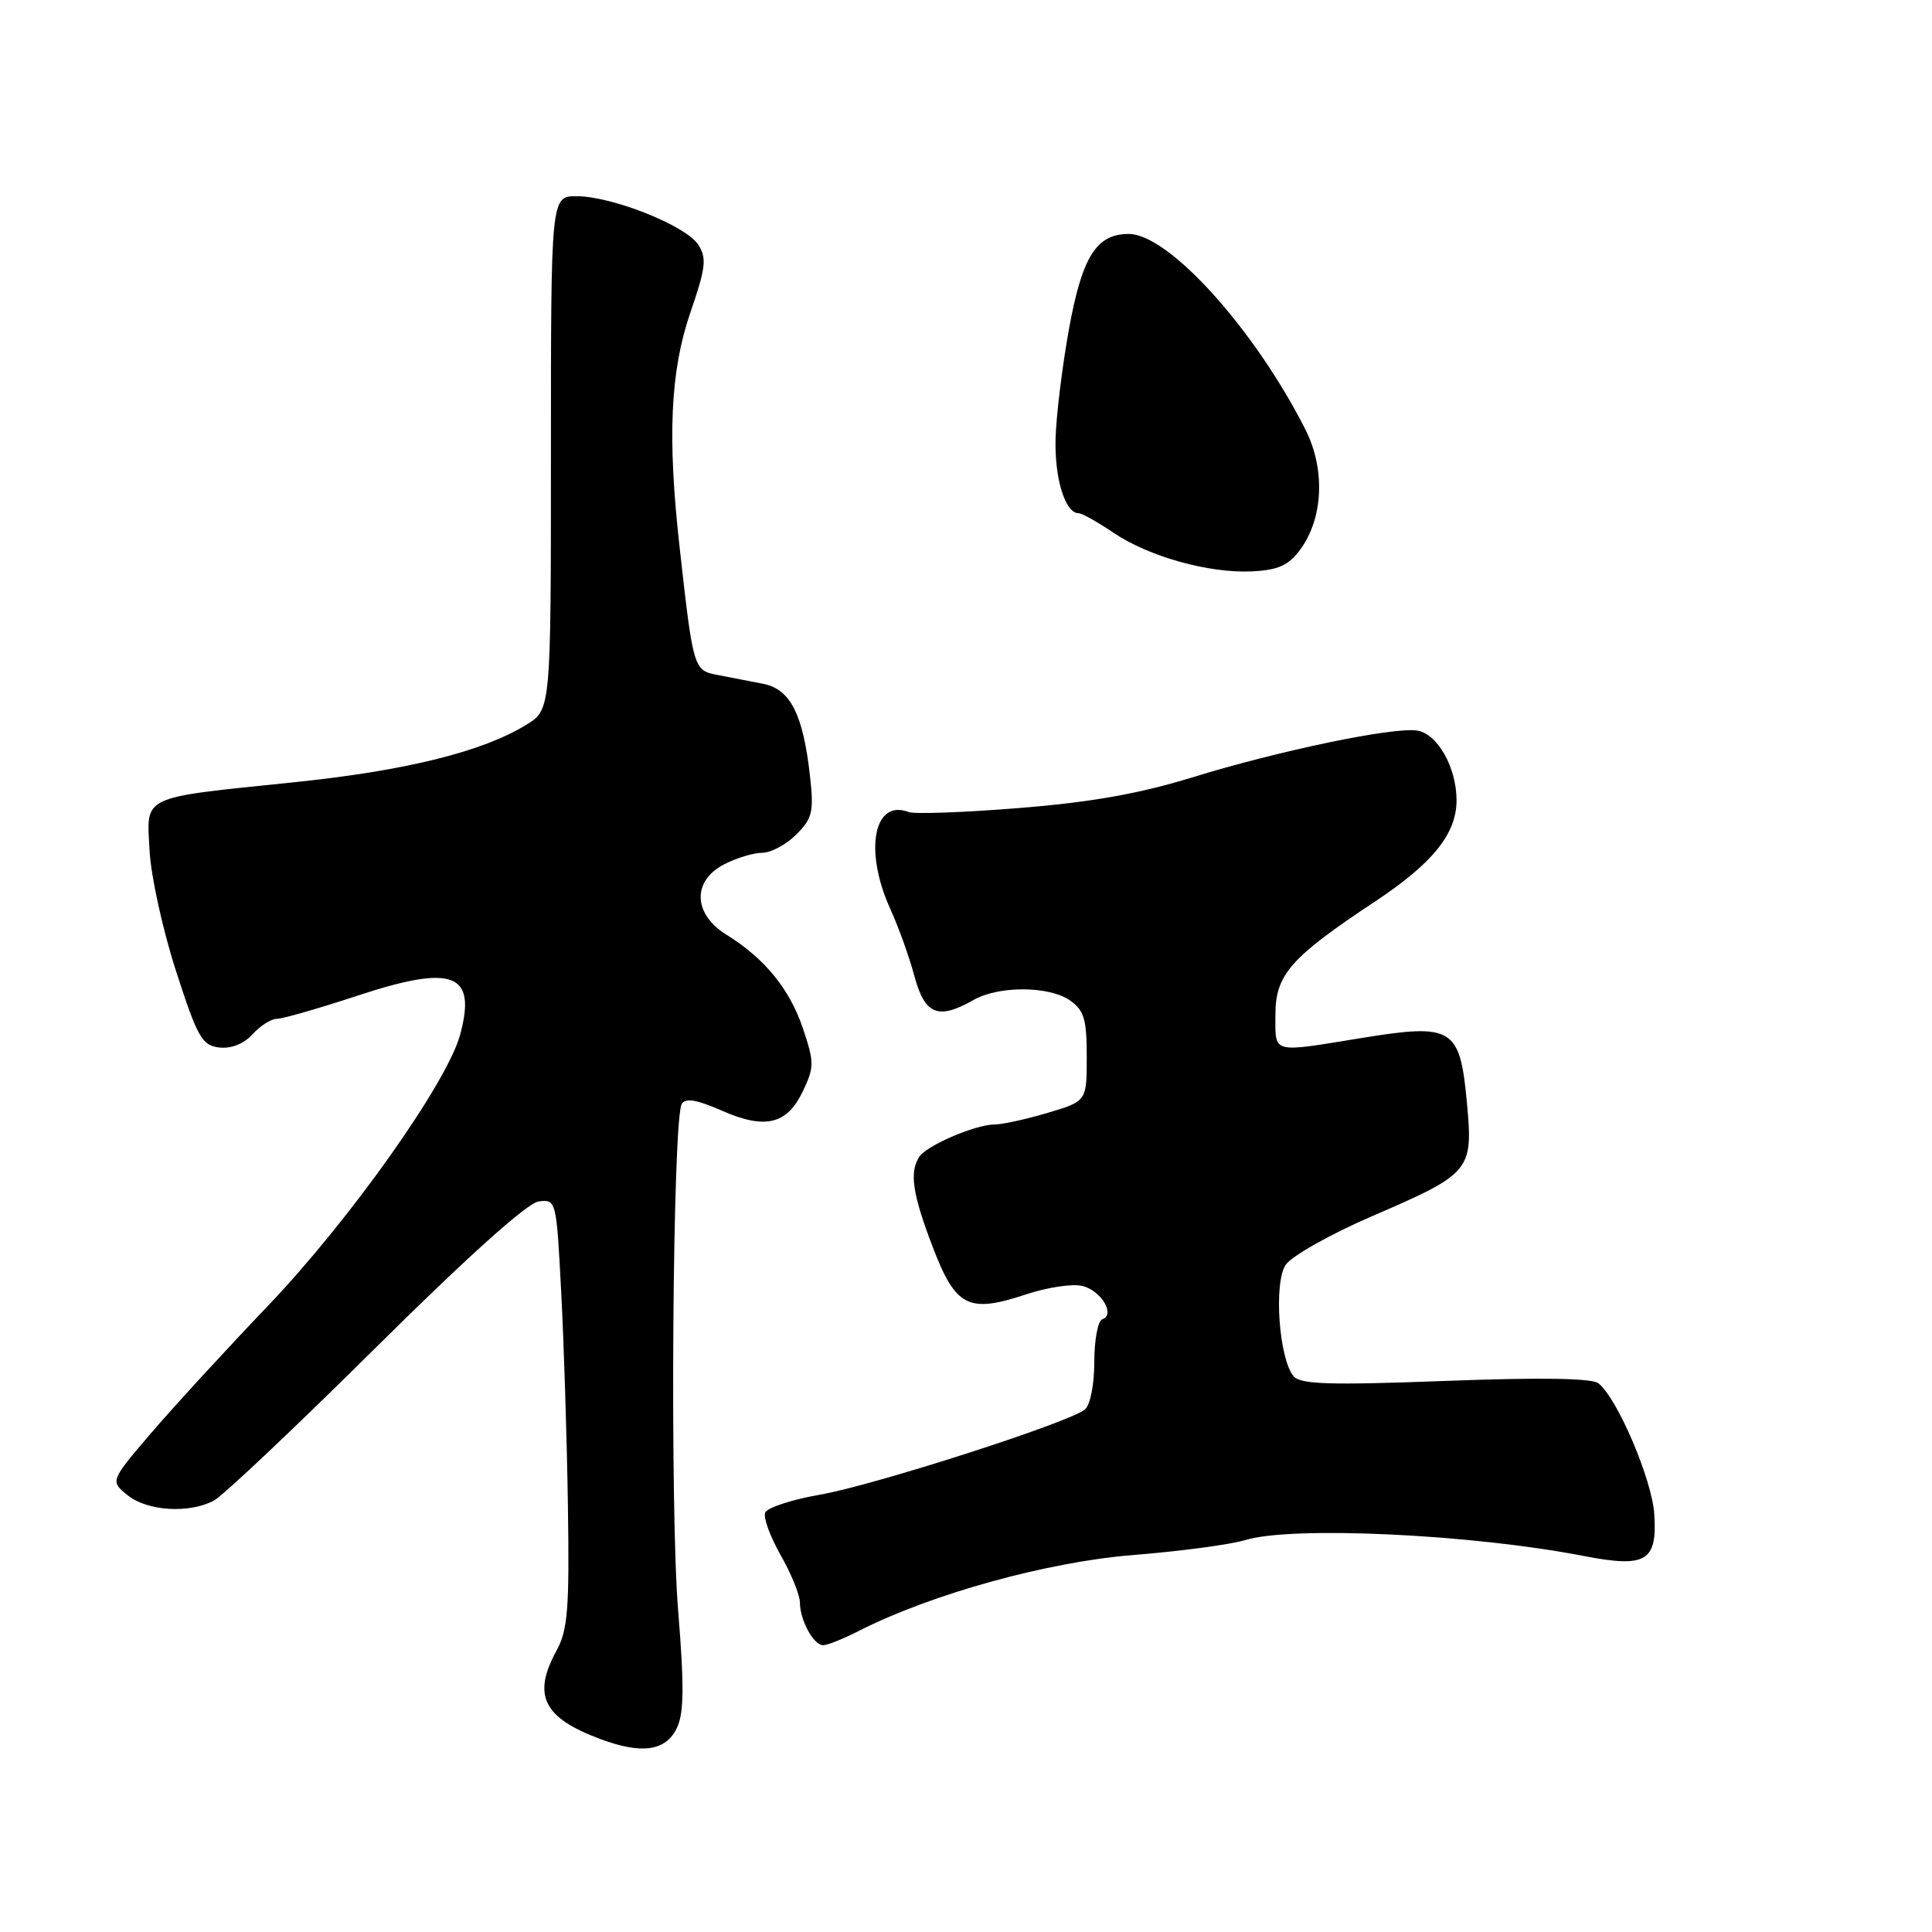 <?xml version="1.0" encoding="UTF-8" standalone="no"?>
<!DOCTYPE svg PUBLIC "-//W3C//DTD SVG 1.1//EN" "http://www.w3.org/Graphics/SVG/1.1/DTD/svg11.dtd" >
<svg xmlns="http://www.w3.org/2000/svg" xmlns:xlink="http://www.w3.org/1999/xlink" version="1.1" viewBox="0 0 256 256">
 <g >
 <path fill="currentColor"
d=" M 89.70 228.95 C 90.63 227.00 90.67 223.39 89.86 213.45 C 88.75 199.95 89.12 148.23 90.34 146.26 C 90.83 145.46 92.37 145.72 95.61 147.15 C 101.38 149.70 104.29 149.01 106.39 144.58 C 107.90 141.41 107.90 140.77 106.41 136.32 C 104.66 131.08 101.34 127.00 96.25 123.85 C 91.83 121.11 91.69 116.73 95.95 114.53 C 97.57 113.69 99.84 113.00 101.00 113.00 C 102.15 113.00 104.18 111.91 105.51 110.58 C 107.65 108.44 107.86 107.57 107.33 102.83 C 106.41 94.62 104.72 91.30 101.09 90.60 C 99.39 90.27 96.69 89.75 95.10 89.44 C 91.90 88.83 91.86 88.71 90.05 72.50 C 88.42 57.92 88.82 49.18 91.45 41.50 C 93.53 35.46 93.67 34.21 92.52 32.42 C 90.89 29.90 81.11 26.00 76.41 26.00 C 73.00 26.00 73.00 26.00 73.00 60.01 C 73.00 94.03 73.00 94.03 69.75 96.03 C 63.95 99.60 53.80 102.12 39.00 103.65 C 18.42 105.78 19.43 105.30 19.82 112.71 C 19.99 116.07 21.57 123.25 23.32 128.66 C 26.17 137.47 26.77 138.53 29.05 138.80 C 30.64 138.98 32.30 138.32 33.46 137.05 C 34.48 135.92 35.93 135.00 36.68 135.00 C 37.44 135.00 42.21 133.63 47.28 131.96 C 60.06 127.74 63.18 128.92 60.97 137.11 C 59.26 143.45 46.32 161.71 35.53 173.00 C 30.01 178.78 23.04 186.37 20.04 189.87 C 14.59 196.25 14.59 196.25 16.90 198.12 C 19.51 200.23 25.02 200.58 28.32 198.85 C 29.52 198.22 39.17 189.10 49.76 178.60 C 61.96 166.50 69.88 159.39 71.37 159.20 C 73.70 158.90 73.73 159.02 74.36 171.20 C 74.72 177.96 75.12 190.70 75.25 199.50 C 75.46 213.16 75.24 215.97 73.75 218.70 C 70.50 224.64 71.98 227.62 79.57 230.44 C 85.07 232.49 88.24 232.02 89.70 228.95 Z  M 113.79 216.11 C 123.45 211.20 138.77 206.96 150.15 206.05 C 156.39 205.55 163.07 204.66 164.99 204.07 C 171.21 202.17 194.94 203.28 209.82 206.17 C 218.13 207.78 219.61 206.90 219.20 200.62 C 218.90 196.04 214.31 185.29 211.81 183.30 C 210.94 182.61 204.16 182.50 191.50 182.98 C 176.11 183.56 172.29 183.44 171.39 182.34 C 169.47 180.01 168.76 170.01 170.35 167.61 C 171.12 166.45 176.27 163.54 181.81 161.15 C 194.94 155.48 195.21 155.15 194.37 146.07 C 193.45 136.17 192.50 135.58 180.48 137.53 C 168.32 139.51 169.00 139.69 169.00 134.44 C 169.00 129.16 171.01 126.86 182.15 119.49 C 189.84 114.40 193.00 110.48 193.00 106.05 C 193.00 101.68 190.47 97.21 187.76 96.80 C 184.57 96.32 169.41 99.48 157.94 103.02 C 150.96 105.17 144.53 106.31 135.01 107.07 C 127.74 107.66 121.16 107.89 120.40 107.60 C 115.77 105.82 114.46 112.73 117.97 120.44 C 119.06 122.83 120.50 126.85 121.18 129.39 C 122.54 134.46 124.32 135.17 129.00 132.50 C 132.33 130.60 139.02 130.63 141.78 132.56 C 143.65 133.87 144.00 135.05 144.00 140.02 C 144.00 145.92 144.00 145.92 138.82 147.46 C 135.97 148.31 132.80 149.00 131.79 149.00 C 129.26 149.00 122.75 151.80 121.80 153.29 C 120.48 155.36 120.91 158.22 123.59 165.23 C 126.64 173.21 128.31 174.05 136.00 171.50 C 138.80 170.57 142.15 170.07 143.44 170.40 C 145.93 171.02 147.83 174.22 146.06 174.81 C 145.48 175.01 145.00 177.55 145.00 180.46 C 145.00 183.49 144.46 186.19 143.75 186.77 C 141.60 188.52 115.83 196.80 108.67 198.05 C 104.92 198.70 101.64 199.78 101.38 200.44 C 101.13 201.11 102.06 203.64 103.45 206.08 C 104.84 208.51 105.98 211.32 105.99 212.32 C 106.00 214.69 107.80 218.00 109.08 218.00 C 109.63 218.00 111.75 217.15 113.79 216.11 Z  M 172.26 72.86 C 175.34 68.72 175.64 62.18 172.98 56.93 C 166.25 43.61 154.86 31.00 149.56 31.00 C 145.27 31.00 143.39 34.00 141.64 43.62 C 140.76 48.51 139.96 54.99 139.87 58.04 C 139.71 63.33 141.13 68.00 142.90 68.00 C 143.35 68.00 145.41 69.15 147.48 70.55 C 152.19 73.75 160.16 75.98 165.90 75.71 C 169.35 75.54 170.72 74.93 172.26 72.86 Z "/>
</g>
</svg>